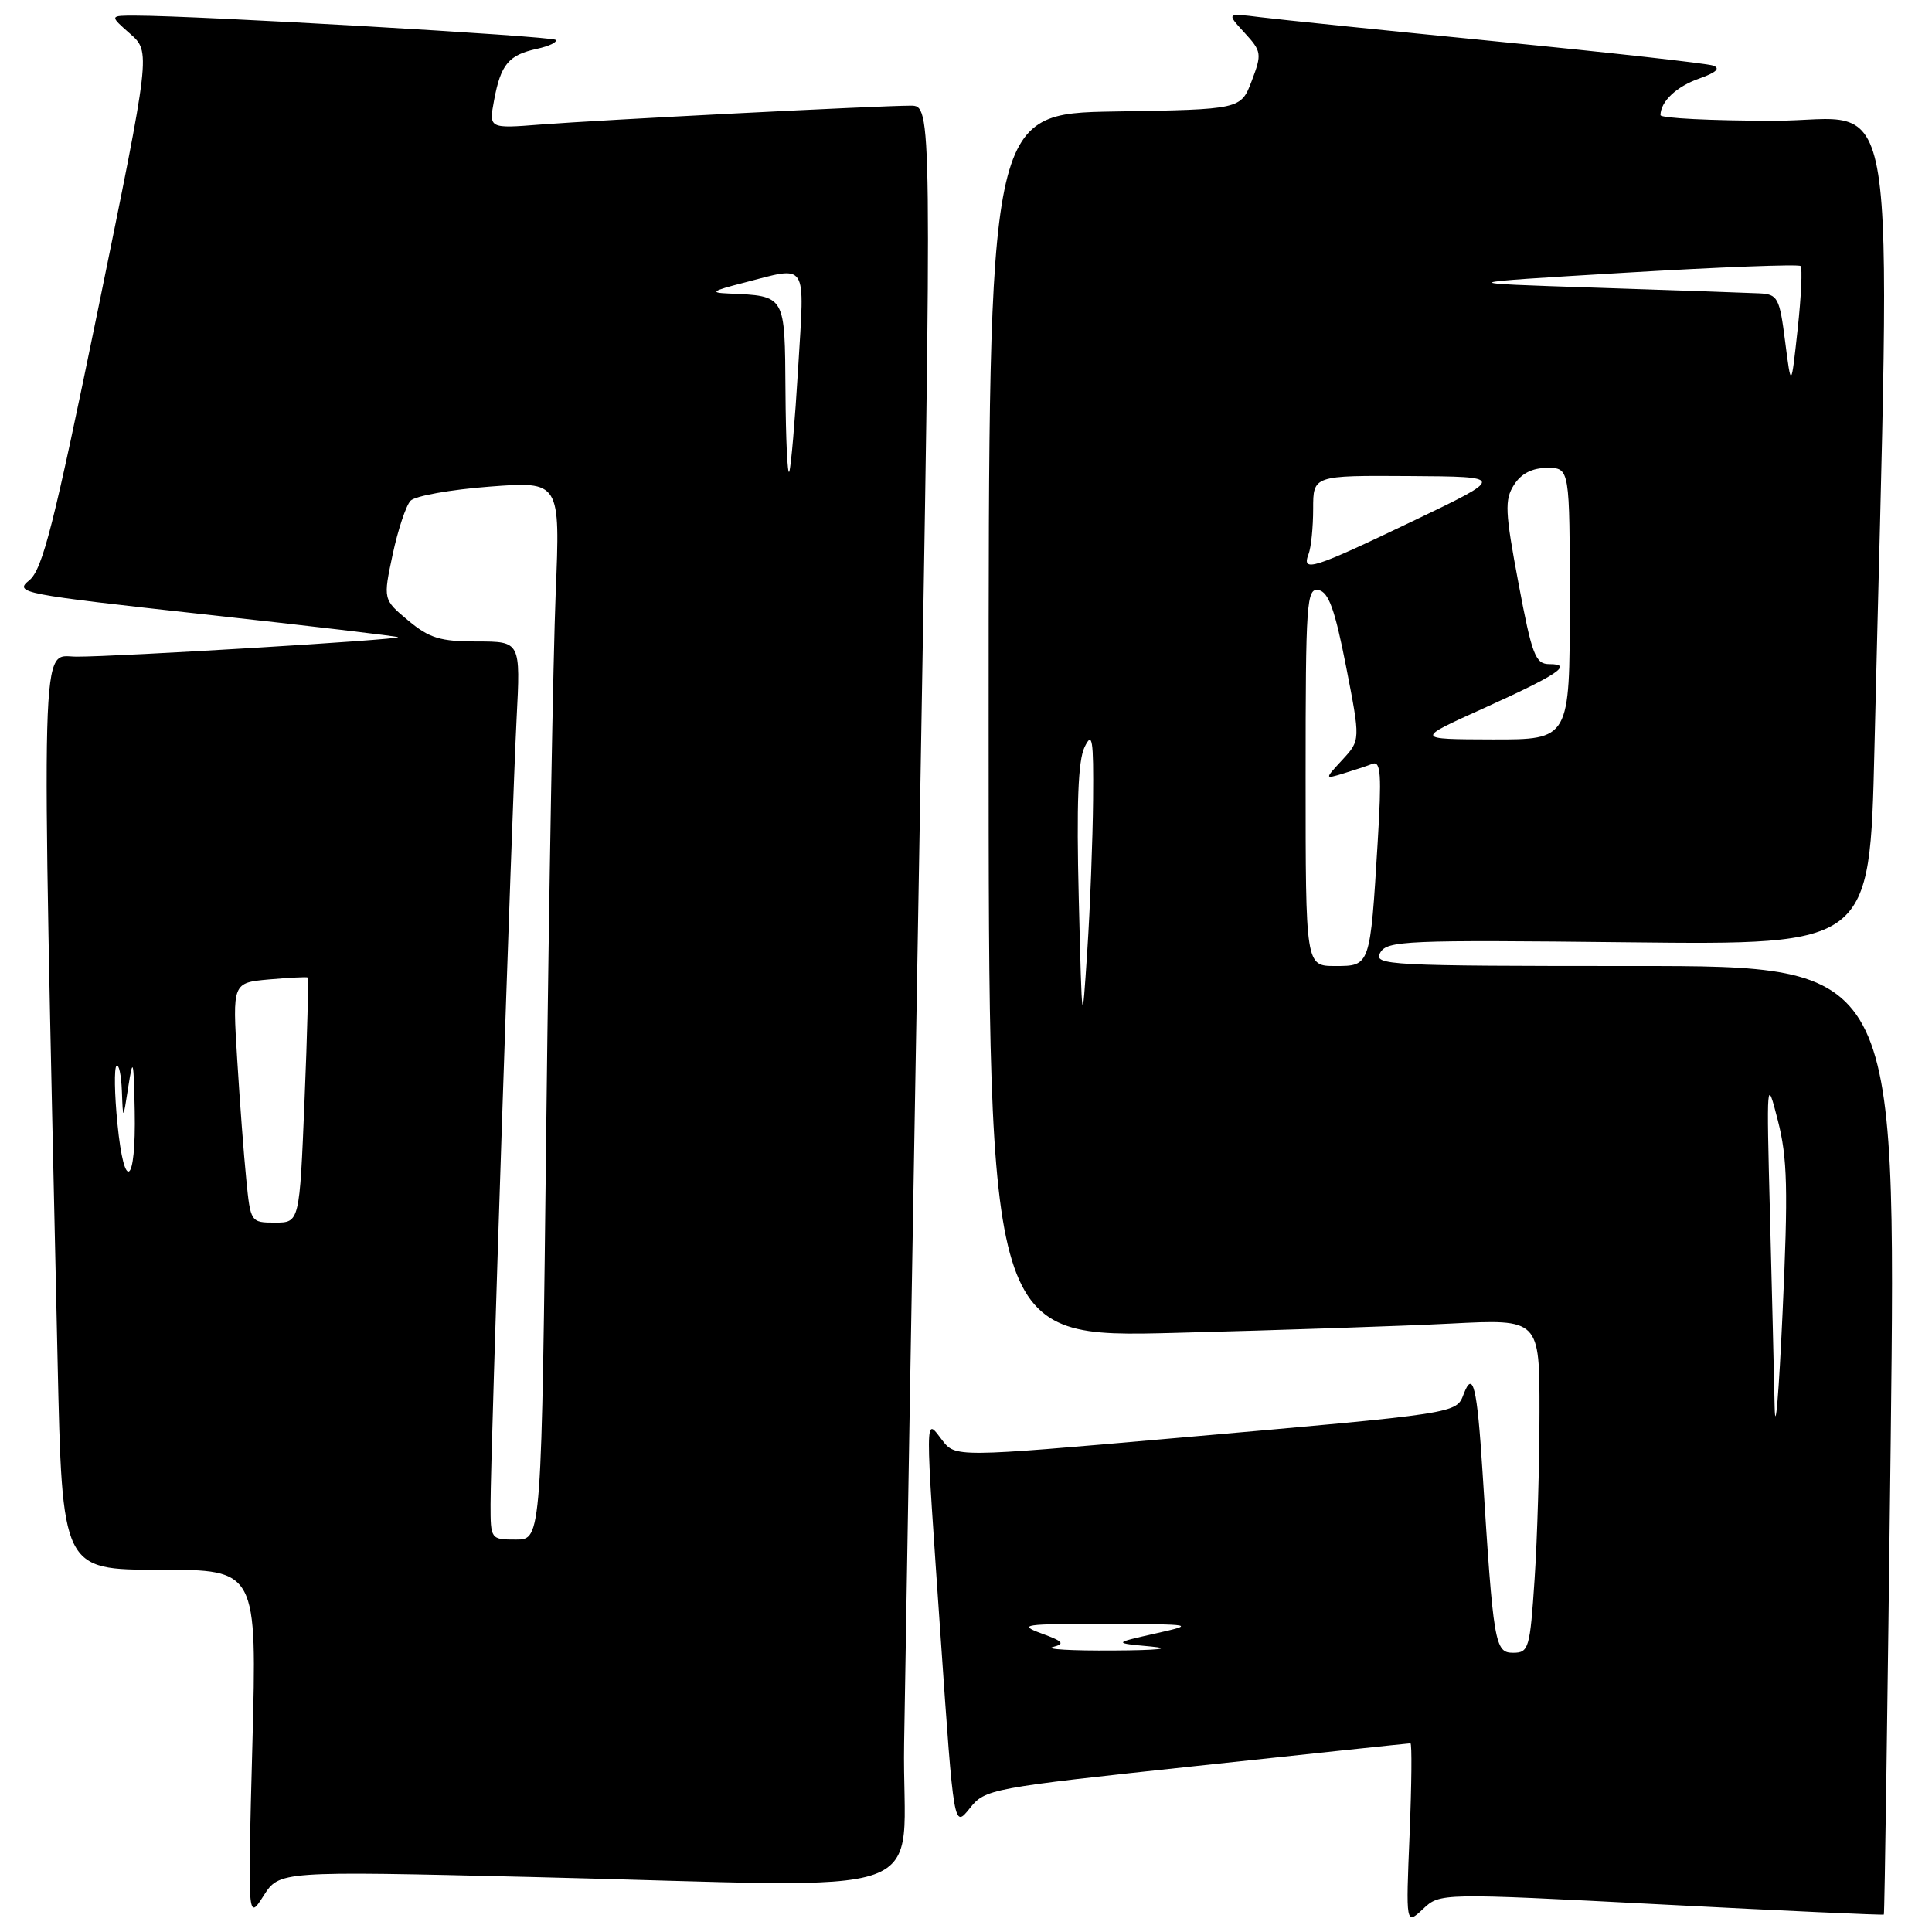 <?xml version="1.0" encoding="UTF-8" standalone="no"?>
<!DOCTYPE svg PUBLIC "-//W3C//DTD SVG 1.1//EN" "http://www.w3.org/Graphics/SVG/1.1/DTD/svg11.dtd" >
<svg xmlns="http://www.w3.org/2000/svg" xmlns:xlink="http://www.w3.org/1999/xlink" version="1.1" viewBox="0 0 256 256">
 <g >
 <path fill="currentColor"
d=" M 220.13 252.35 C 236.26 253.19 249.53 253.79 249.62 253.69 C 249.72 253.59 250.12 225.26 250.53 190.75 C 251.26 128.00 251.26 128.00 216.58 128.00 C 183.88 128.00 181.96 127.90 182.88 126.25 C 183.78 124.64 186.23 124.53 215.81 124.86 C 247.76 125.21 247.76 125.21 248.37 99.35 C 250.55 7.18 251.95 16.00 235.11 16.00 C 226.80 16.00 220.01 15.66 220.02 15.25 C 220.05 13.43 222.15 11.45 225.20 10.39 C 227.40 9.61 228.00 9.05 227.00 8.69 C 226.18 8.40 213.35 6.97 198.50 5.51 C 183.65 4.04 169.47 2.59 167.00 2.28 C 162.50 1.72 162.50 1.72 164.90 4.33 C 167.18 6.81 167.22 7.13 165.86 10.72 C 164.42 14.50 164.42 14.50 147.71 14.77 C 131.00 15.05 131.00 15.05 131.00 96.15 C 131.00 177.25 131.00 177.25 155.75 176.61 C 169.36 176.26 185.79 175.71 192.25 175.38 C 204.00 174.78 204.00 174.78 203.99 187.14 C 203.99 193.94 203.70 203.89 203.34 209.25 C 202.73 218.45 202.57 219.00 200.49 219.00 C 198.07 219.00 197.88 217.87 196.44 195.00 C 195.73 183.79 195.18 181.51 193.96 184.68 C 192.94 187.33 193.59 187.23 155.55 190.57 C 126.59 193.11 126.59 193.11 124.82 190.80 C 122.53 187.83 122.54 186.51 124.67 217.38 C 126.39 242.25 126.39 242.25 128.49 239.62 C 130.54 237.04 131.15 236.93 158.54 234.00 C 173.92 232.35 186.67 231.00 186.89 231.00 C 187.10 231.00 187.05 236.42 186.78 243.04 C 186.28 255.08 186.28 255.08 188.55 252.96 C 190.81 250.83 190.81 250.83 220.13 252.35 Z  M 70.26 248.71 C 126.06 250.03 119.45 252.40 119.80 231.00 C 119.96 220.82 120.86 167.84 121.80 113.25 C 123.50 14.00 123.50 14.00 120.66 14.00 C 116.53 14.00 79.68 15.88 71.64 16.50 C 64.77 17.04 64.77 17.04 65.47 13.27 C 66.36 8.52 67.39 7.29 71.14 6.47 C 72.79 6.11 73.90 5.57 73.61 5.28 C 73.12 4.79 26.11 2.07 18.00 2.07 C 14.50 2.06 14.50 2.06 17.24 4.47 C 19.97 6.88 19.97 6.88 12.98 41.04 C 7.13 69.58 5.64 75.47 3.87 76.90 C 1.84 78.55 2.81 78.73 27.13 81.41 C 41.08 82.94 52.61 84.30 52.75 84.43 C 53.09 84.75 15.55 87.03 10.13 87.01 C 5.31 87.00 5.46 81.55 7.63 180.25 C 8.24 208.00 8.24 208.00 21.15 208.00 C 34.06 208.00 34.06 208.00 33.44 231.25 C 32.82 254.50 32.82 254.50 34.92 251.21 C 37.02 247.92 37.02 247.92 70.26 248.71 Z  M 139.50 218.24 C 141.16 217.81 140.91 217.50 138.00 216.44 C 134.82 215.27 135.60 215.16 146.50 215.19 C 158.38 215.22 158.45 215.24 153.00 216.47 C 147.50 217.71 147.50 217.71 152.50 218.17 C 155.46 218.45 153.42 218.67 147.50 218.70 C 142.00 218.74 138.40 218.53 139.50 218.24 Z  M 235.15 186.41 C 235.07 182.51 234.79 171.04 234.53 160.91 C 234.06 142.94 234.09 142.64 235.57 148.45 C 236.85 153.43 236.95 157.60 236.20 173.95 C 235.71 184.70 235.24 190.31 235.15 186.41 Z  M 142.94 119.00 C 142.63 106.54 142.85 100.78 143.71 99.00 C 144.74 96.87 144.91 97.89 144.84 106.00 C 144.79 111.22 144.45 120.22 144.07 126.00 C 143.38 136.50 143.38 136.50 142.94 119.00 Z  M 173.00 102.93 C 173.00 79.74 173.13 77.88 174.72 78.19 C 176.05 78.44 176.89 80.79 178.36 88.30 C 180.27 98.08 180.27 98.08 177.89 100.66 C 175.50 103.25 175.50 103.25 178.00 102.49 C 179.38 102.07 181.11 101.50 181.86 101.21 C 182.97 100.80 183.09 102.65 182.55 111.60 C 181.55 128.07 181.57 128.00 176.92 128.00 C 173.00 128.00 173.00 128.00 173.00 102.93 Z  M 196.50 93.89 C 206.43 89.40 208.52 88.00 205.31 88.00 C 203.45 88.00 203.00 86.84 201.20 77.25 C 199.42 67.79 199.35 66.23 200.61 64.25 C 201.57 62.74 203.03 62.00 205.02 62.00 C 208.00 62.00 208.00 62.00 208.00 80.00 C 208.00 98.00 208.00 98.00 197.75 97.98 C 187.50 97.95 187.50 97.95 196.50 93.89 Z  M 173.39 73.42 C 173.73 72.55 174.00 69.85 174.00 67.42 C 174.00 63.00 174.00 63.00 186.75 63.08 C 199.50 63.16 199.50 63.16 187.14 69.08 C 173.90 75.42 172.45 75.88 173.39 73.42 Z  M 236.54 45.25 C 235.80 39.43 235.56 38.99 233.12 38.87 C 231.68 38.80 221.95 38.46 211.50 38.12 C 192.50 37.50 192.50 37.50 215.30 36.14 C 227.84 35.39 238.32 34.99 238.58 35.25 C 238.85 35.51 238.67 39.28 238.20 43.61 C 237.34 51.50 237.34 51.50 236.54 45.25 Z  M 65.00 199.34 C 65.00 192.66 67.83 107.45 68.45 95.25 C 68.98 85.00 68.98 85.00 63.20 85.00 C 58.35 85.00 56.89 84.56 54.09 82.22 C 50.76 79.44 50.76 79.44 52.03 73.47 C 52.73 70.19 53.80 66.98 54.40 66.35 C 55.01 65.71 59.72 64.87 64.87 64.48 C 74.24 63.77 74.24 63.77 73.63 78.63 C 73.30 86.81 72.74 118.36 72.39 148.75 C 71.76 204.00 71.76 204.00 68.38 204.00 C 65.02 204.00 65.00 203.97 65.00 199.34 Z  M 32.63 156.25 C 32.31 153.09 31.77 145.94 31.43 140.36 C 30.80 130.22 30.80 130.22 35.65 129.78 C 38.32 129.55 40.62 129.43 40.76 129.52 C 40.90 129.61 40.72 136.96 40.35 145.84 C 39.69 162.00 39.69 162.00 36.44 162.00 C 33.22 162.00 33.19 161.95 32.63 156.25 Z  M 15.56 148.88 C 15.17 144.99 15.12 141.55 15.43 141.24 C 15.74 140.92 16.07 142.43 16.15 144.58 C 16.30 148.50 16.30 148.50 17.00 144.00 C 17.62 140.00 17.72 140.36 17.85 147.19 C 18.04 157.01 16.47 158.17 15.56 148.88 Z  M 104.08 51.87 C 103.99 38.99 104.14 39.23 96.50 38.89 C 94.01 38.79 94.35 38.54 98.50 37.48 C 107.17 35.25 106.62 34.40 105.76 48.75 C 105.34 55.76 104.81 61.95 104.58 62.50 C 104.35 63.05 104.12 58.26 104.08 51.87 Z "/>
</g>
</svg>